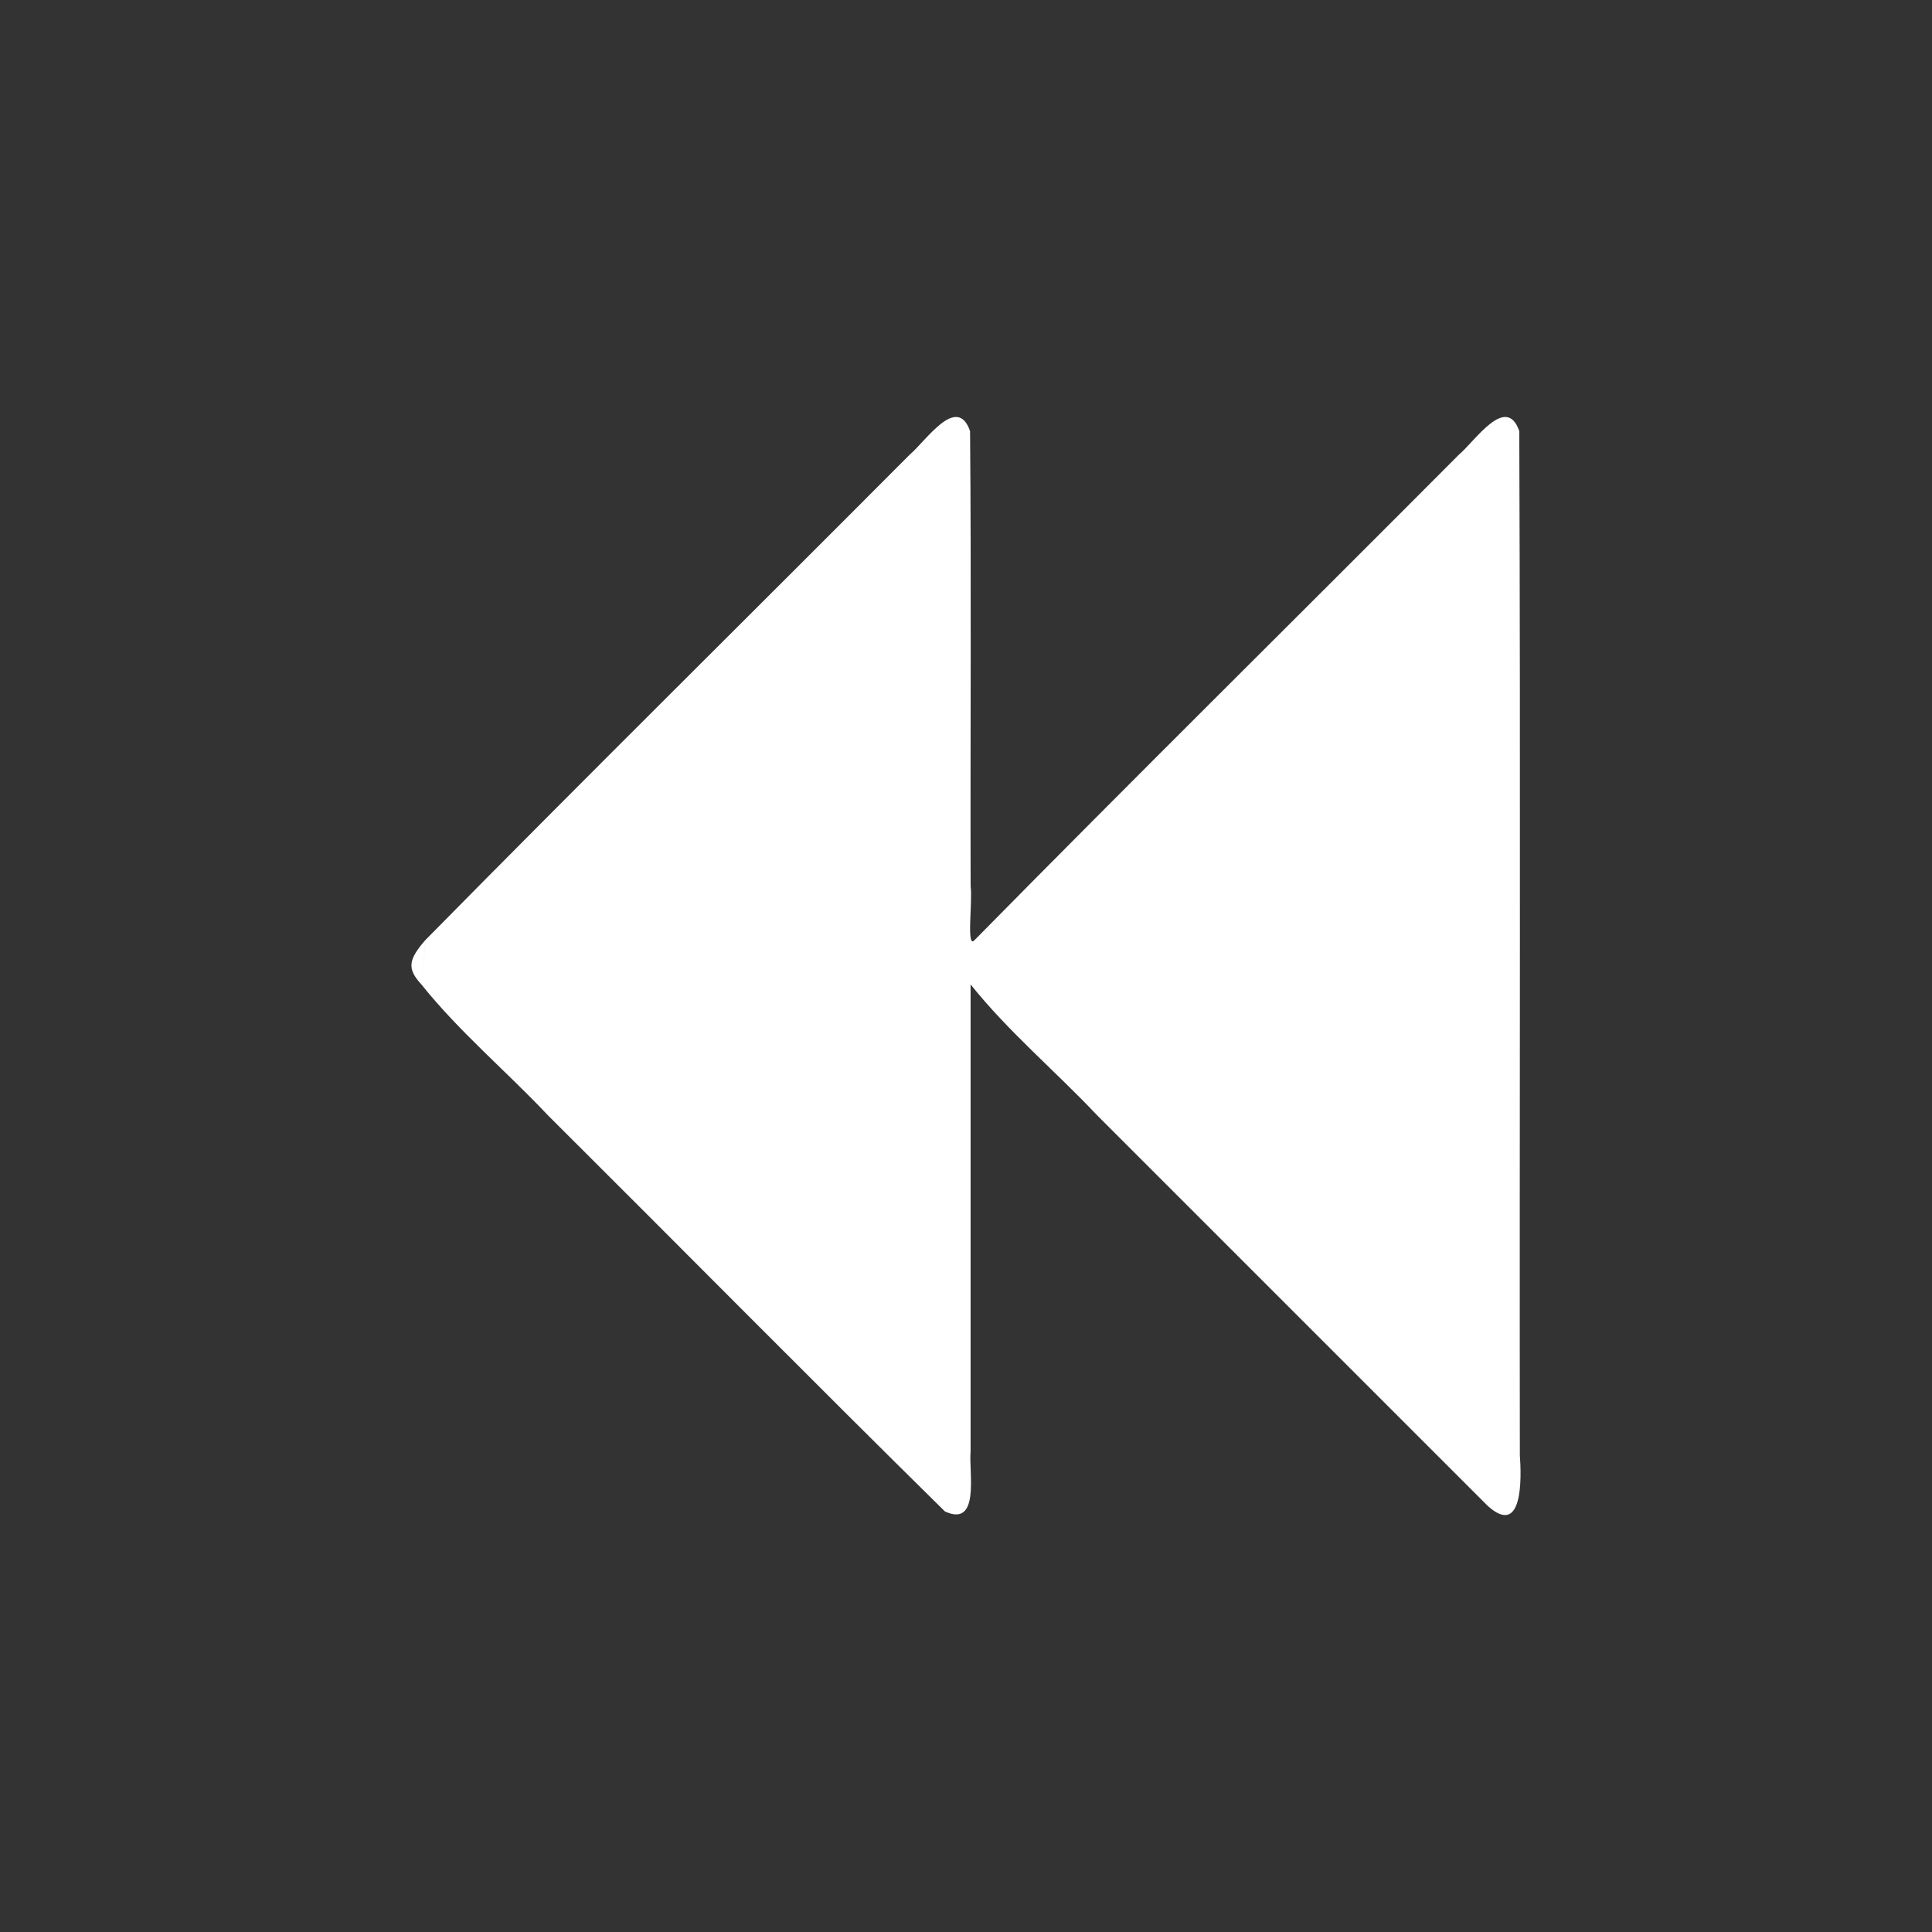 <?xml version="1.0" encoding="UTF-8" standalone="no"?>
<svg
   xmlns:dc="http://purl.org/dc/elements/1.1/"
   xmlns:cc="http://creativecommons.org/ns#"
   xmlns:rdf="http://www.w3.org/1999/02/22-rdf-syntax-ns#"
   xmlns:svg="http://www.w3.org/2000/svg"
   xmlns="http://www.w3.org/2000/svg"
   xmlns:sodipodi="http://sodipodi.sourceforge.net/DTD/sodipodi-0.dtd"
   xmlns:inkscape="http://www.inkscape.org/namespaces/inkscape"
   height="48"
   viewBox="0 0 48 48"
   width="48"
   id="svg2"
   version="1.1"
   inkscape:version="0.91 r13725"
   sodipodi:docname="fast-backward.svg">
  <rect x="0" y="0" width="48" height="48" fill="#333333" stroke="none"/>
  <defs
     id="defs8" />
  <sodipodi:namedview
     pagecolor="#000000"
     bordercolor="#666666"
     borderopacity="1"
     objecttolerance="10"
     gridtolerance="10"
     guidetolerance="10"
     inkscape:pageopacity="1"
     inkscape:pageshadow="2"
     inkscape:window-width="1600"
     inkscape:window-height="1150"
     id="namedview6"
     showgrid="false"
     inkscape:zoom="2.97995"
     inkscape:cx="-49.331103"
     inkscape:cy="53.957581"
     inkscape:window-x="-8"
     inkscape:window-y="-8"
     inkscape:window-maximized="1"
     inkscape:current-layer="svg2" />
  <path
     d="m 10.571,23.352 c -0.439,0.502 -0.453,0.723 -0.102,1.106 m 0,0 c 0.936,1.171 2.107,2.153 3.139,3.246 3.293,3.279 6.559,6.587 9.869,9.848 0.882,0.404 0.589,-0.974 0.637,-1.486 l 0,-11.608 c 0.936,1.171 2.107,2.153 3.139,3.246 3.236,3.236 6.471,6.471 9.707,9.707 0.882,0.8 0.842,-0.695 0.8,-1.261 -0.01,-8.48 0.019,-16.961 -0.014,-25.44 -0.325,-0.932 -1.102,0.253 -1.497,0.583 -4.006,4.024 -8.049,8.014 -12.032,12.059 -0.218,0.26 -0.049,-0.959 -0.102,-1.329 -0.01,-3.771 0.019,-7.543 -0.014,-11.313 -0.325,-0.932 -1.102,0.253 -1.497,0.583 -4.006,4.024 -8.049,8.014 -12.032,12.059"
     id="path4"
     inkscape:connector-curvature="0"
     style="fill:#ffffff;fill-opacity:1"
     sodipodi:nodetypes="ccccccccccccccccc" />
</svg>
